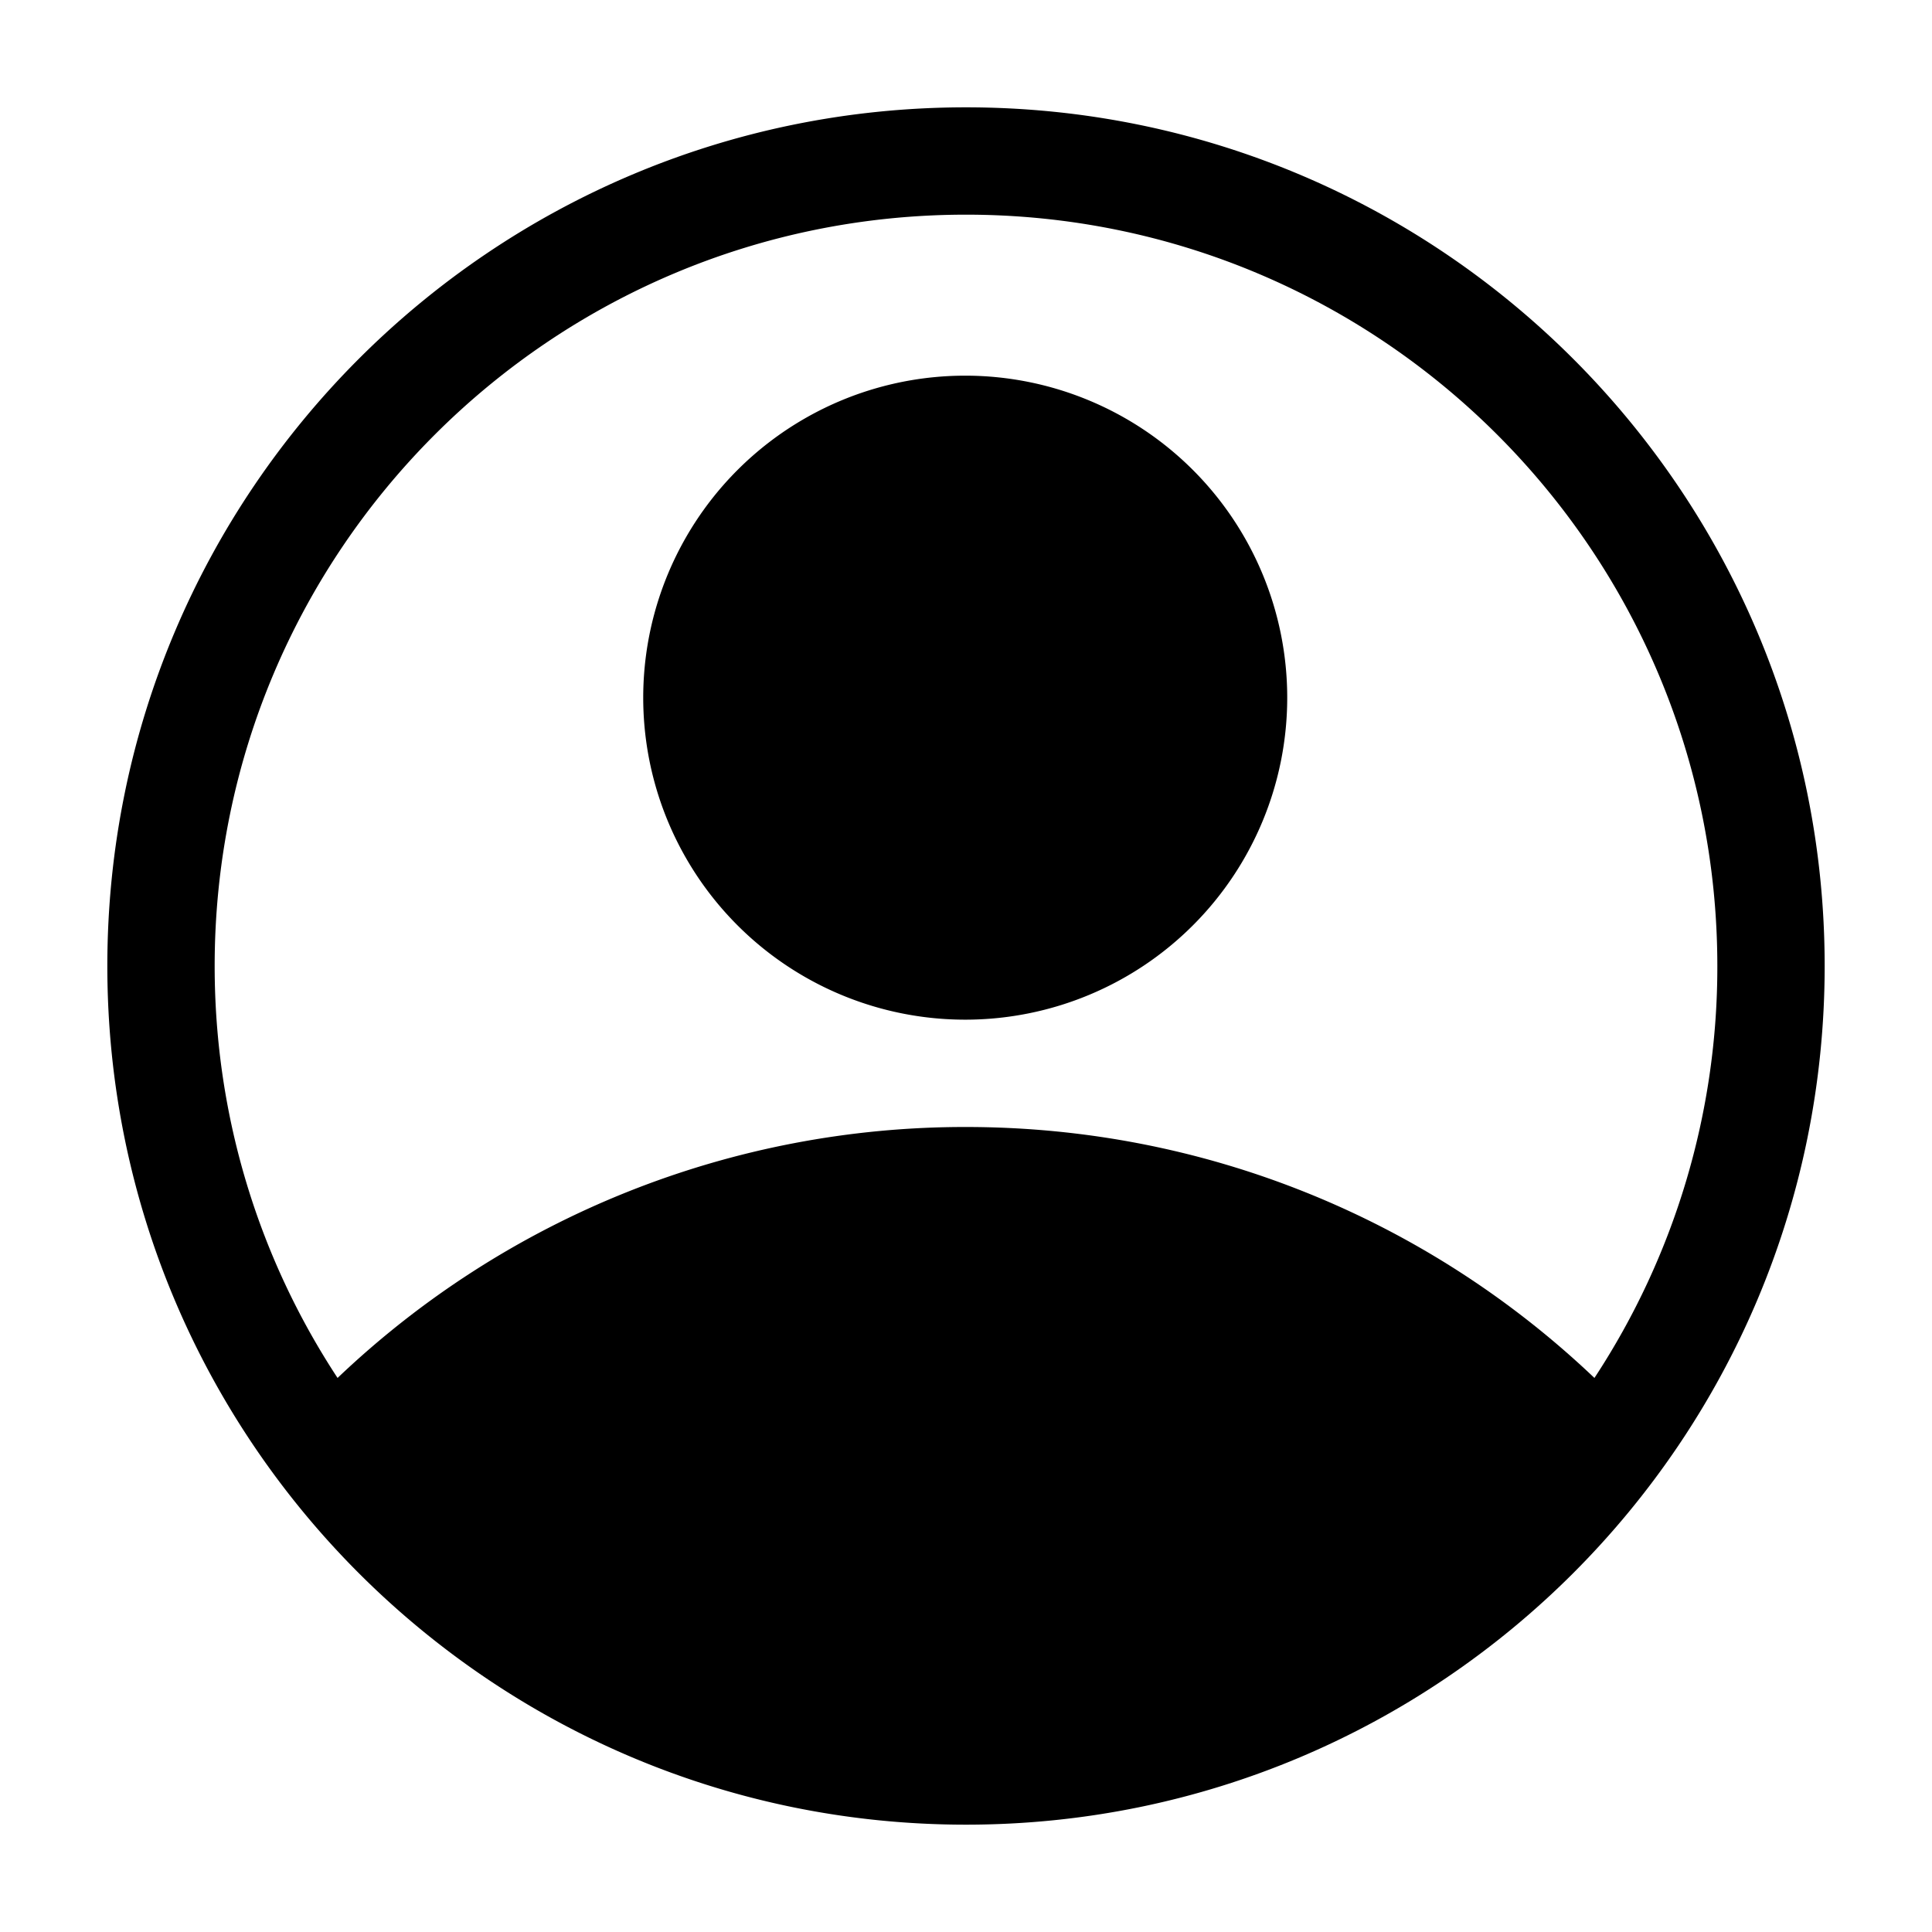 <?xml version="1.0" standalone="no"?><!DOCTYPE svg PUBLIC "-//W3C//DTD SVG 1.1//EN" "http://www.w3.org/Graphics/SVG/1.1/DTD/svg11.dtd"><svg t="1529396033761" class="icon" style="" viewBox="0 0 1024 1024" version="1.1" xmlns="http://www.w3.org/2000/svg" p-id="2504" xmlns:xlink="http://www.w3.org/1999/xlink" width="200" height="200"><defs><style type="text/css"></style></defs><path d="M178.916 730.34A481.991 481.991 0 0 1 512 597.333c125.867 0 244.082 48.356 333.084 133.006A396.373 396.373 0 0 0 910.222 512c0-219.932-178.29-398.222-398.222-398.222S113.778 292.068 113.778 512c0 80.612 23.95 155.648 65.138 218.34zM512 967.111C260.636 967.111 56.889 763.364 56.889 512S260.636 56.889 512 56.889s455.111 203.748 455.111 455.111-203.748 455.111-455.111 455.111z m0-426.667a170.667 170.667 0 1 1 0-341.333 170.667 170.667 0 0 1 0 341.333z" p-id="2505"></path></svg>